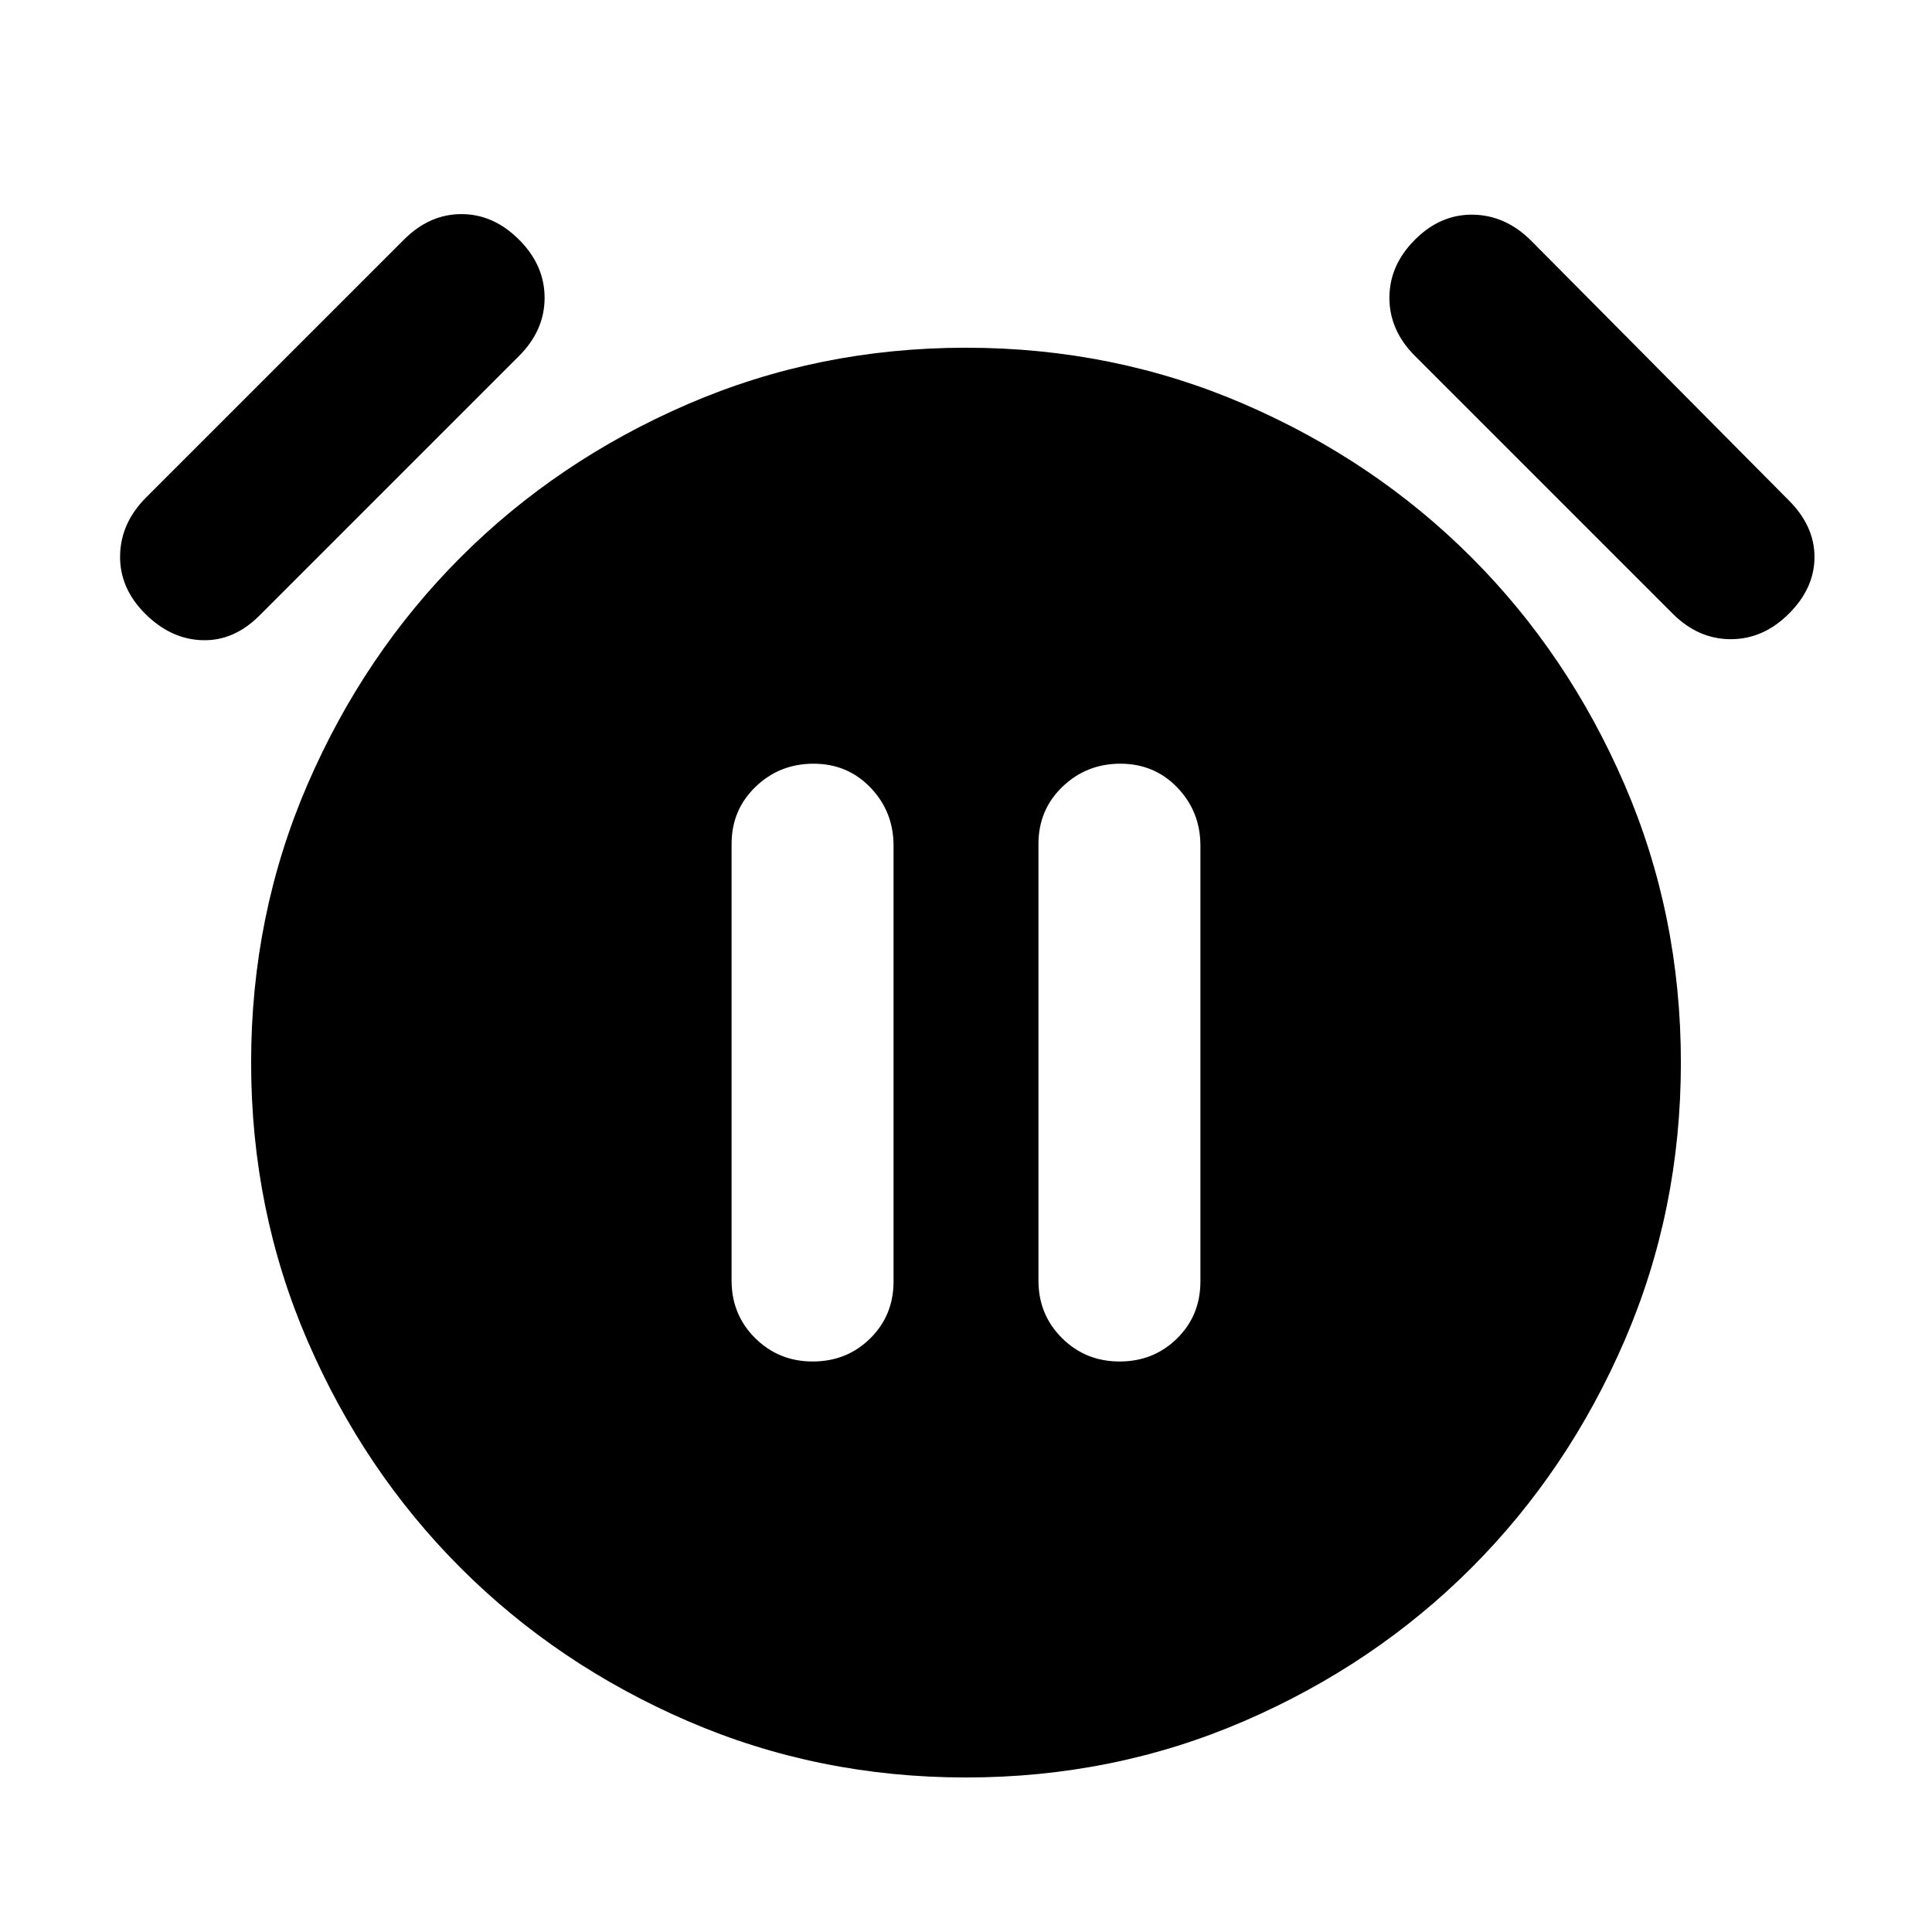 <svg xmlns="http://www.w3.org/2000/svg" height="20" viewBox="0 -960 960 960" width="20"><path d="M403.83-283.48q16.91 0 28.54-11.43Q444-306.35 444-323.27v-216.5q0-16.93-11.42-28.84t-28.33-11.91q-16.9 0-28.82 11.47-11.91 11.47-11.91 28.44v216.89q0 16.98 11.7 28.61 11.71 11.63 28.61 11.63Zm152.48 0q16.91 0 28.54-11.43 11.63-11.44 11.63-28.36v-216.5q0-16.93-11.42-28.84t-28.33-11.91q-16.9 0-28.82 11.47Q516-557.58 516-540.61v216.89q0 16.98 11.7 28.61 11.71 11.63 28.61 11.63ZM480-76.78q-73.39 0-138.2-28.01-64.81-28.02-112.9-76.11t-76.11-112.9q-28.01-64.81-28.01-138.2 0-73.39 28.01-138.2 28.02-64.81 76.11-112.9t112.9-76.11q64.81-28.01 138.2-28.01 73.39 0 138.2 28.01 64.81 28.02 112.9 76.11t76.11 112.9q28.01 64.81 28.01 138.2 0 73.39-28.01 138.2-28.02 64.81-76.11 112.9t-112.9 76.11Q553.39-76.78 480-76.78ZM72.09-655.09q-12.7-12.69-12.42-28.89.29-16.19 12.98-28.89L200.7-840.91q12.69-12.7 28.6-12.7 15.92 0 28.61 12.7 12.7 12.69 12.7 28.89 0 16.19-12.7 28.89L128.87-654.09q-12.7 12.7-28.39 12.2-15.7-.5-28.39-13.2Zm816.82 0q-12.69 12.7-28.89 12.7-16.19 0-28.89-12.7L703.09-783.13q-12.7-12.7-12.7-28.89 0-16.2 12.7-28.89 12.69-12.7 28.89-12.42 16.19.29 28.89 12.98L888.91-711.3q12.7 12.69 12.7 28.1 0 15.42-12.7 28.11Z"/></svg>